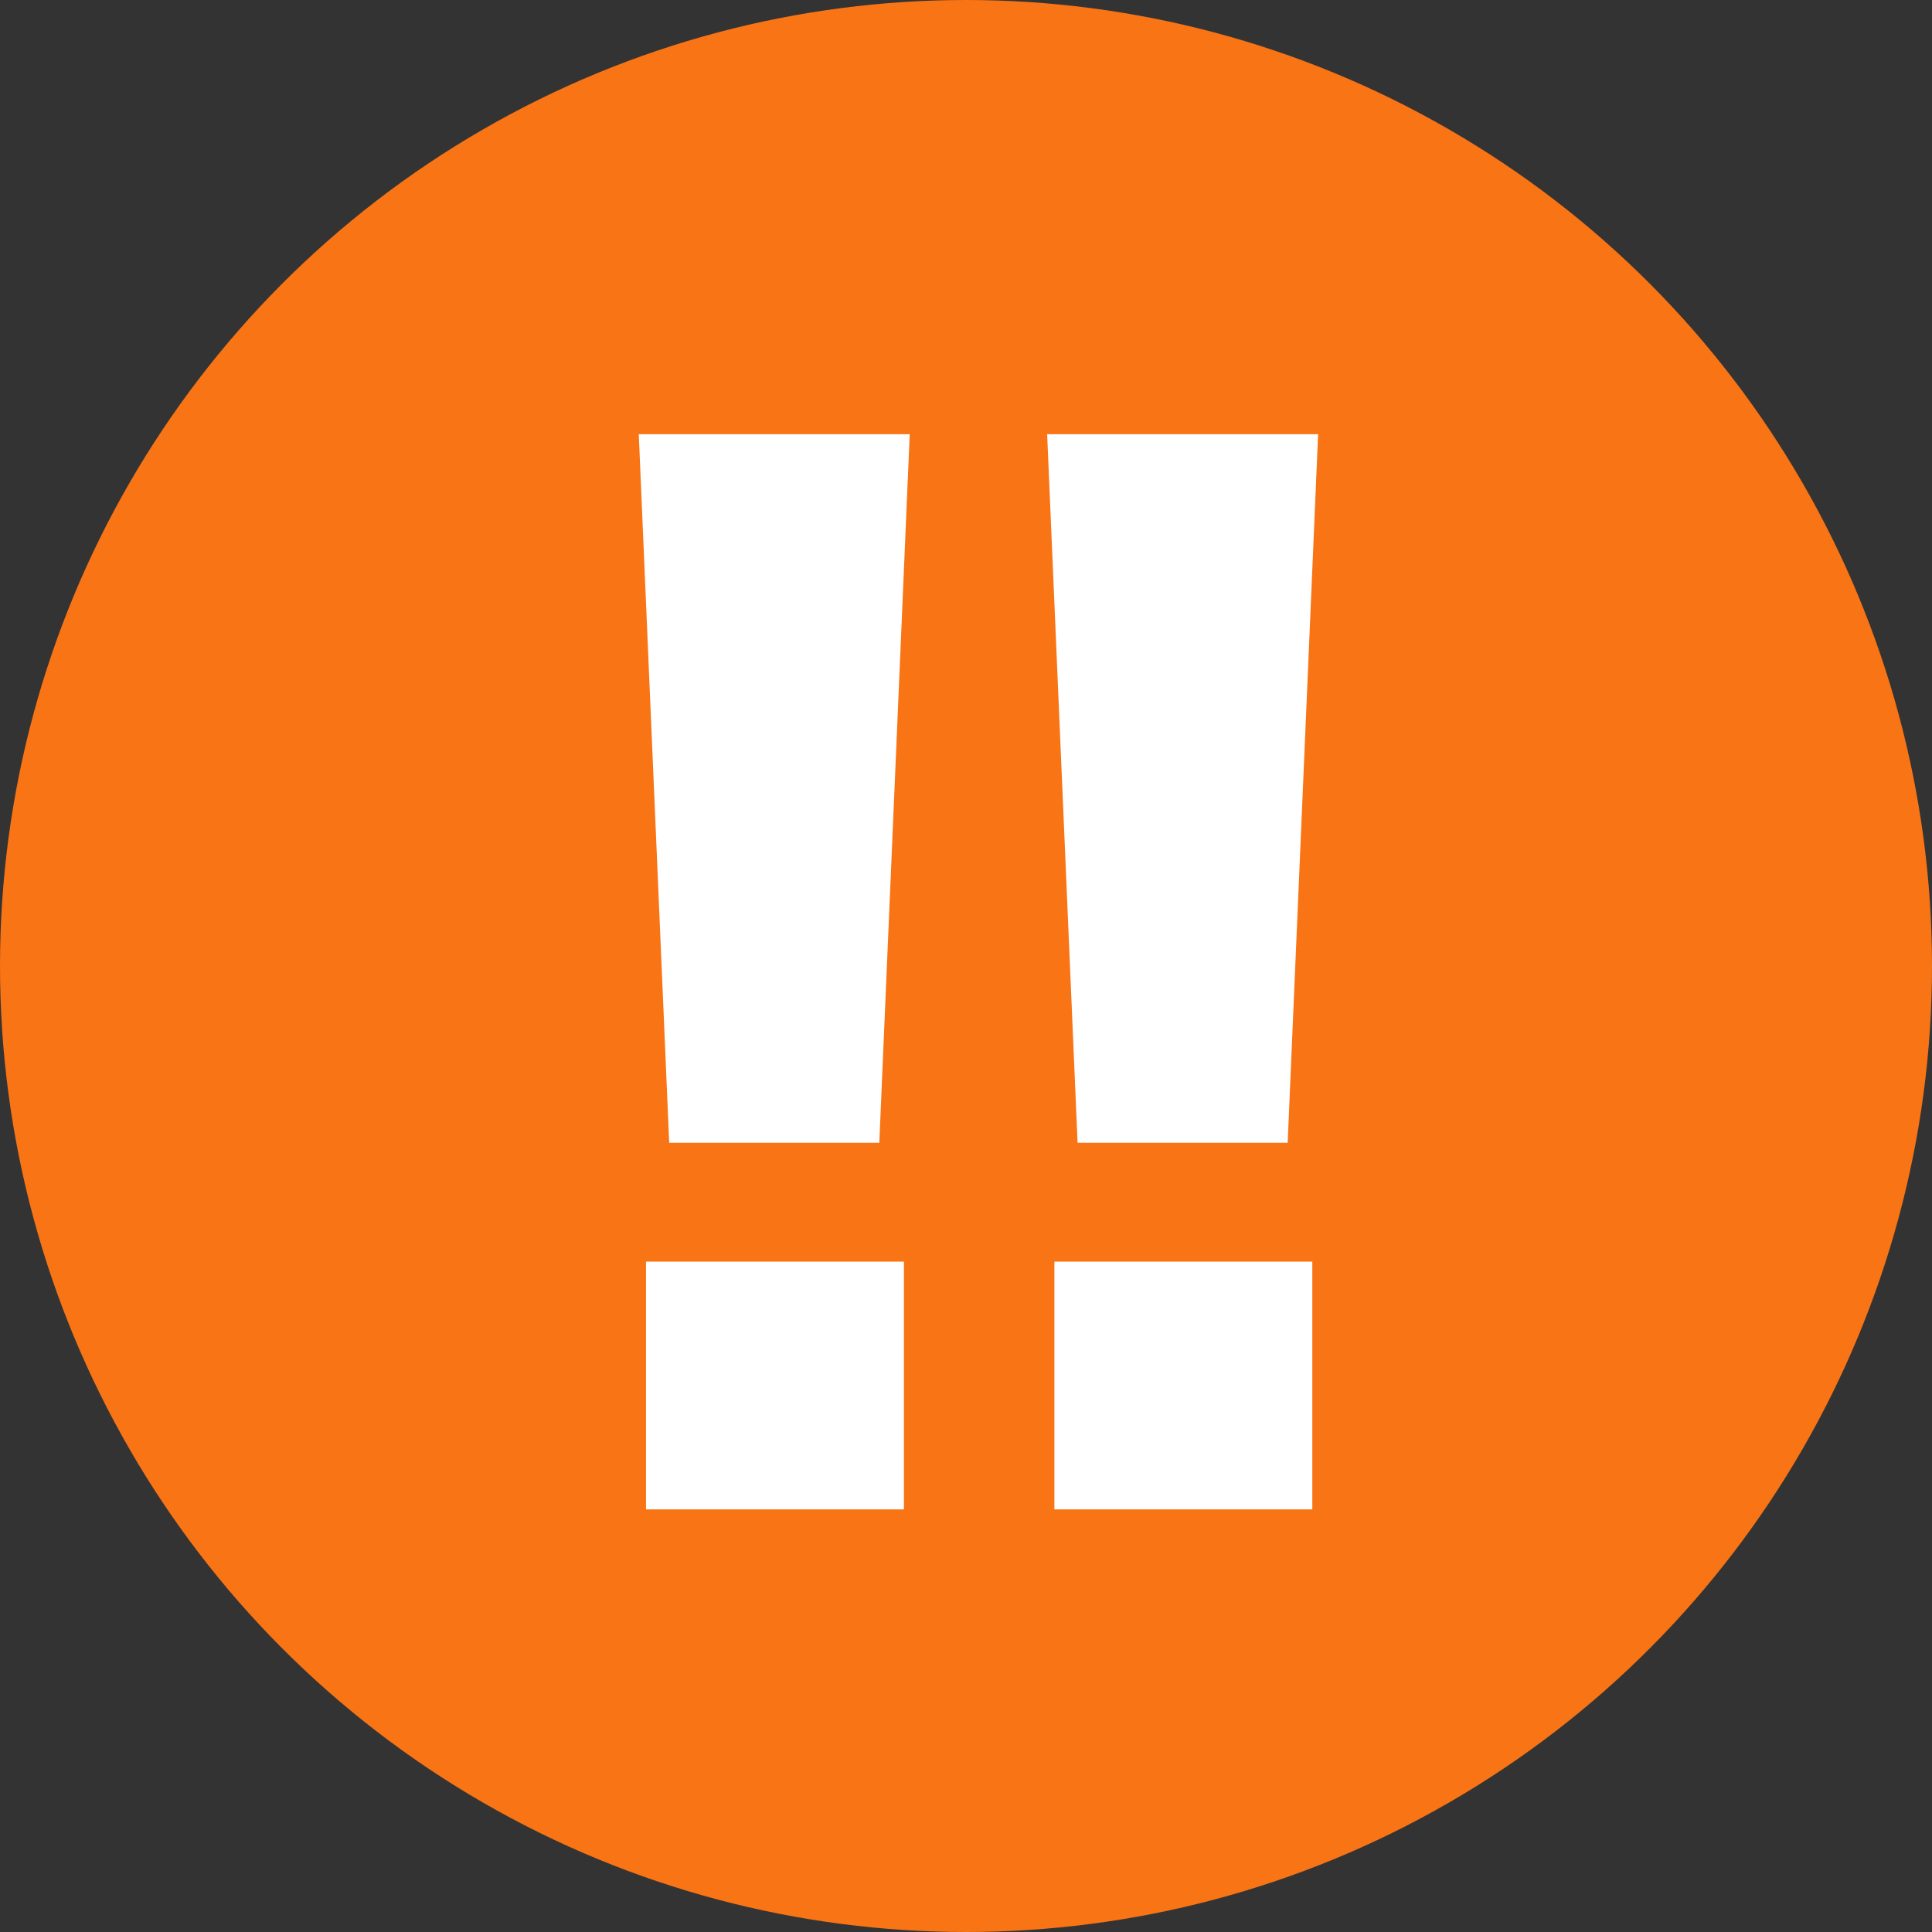 <svg width="32" height="32" viewBox="0 0 32 32" fill="none" xmlns="http://www.w3.org/2000/svg">
<rect x="0" y="0" width="32" height="32" fill="#333333" stroke="none"/>
<circle cx="16" cy="16" r="16" fill="#F87415"/>
<path d="M15.068 7.192L14.564 18.928H11.084L10.58 7.192H15.068ZM14.972 20.896V25H10.7V20.896H14.972Z" fill="white"/>
<path d="M21.832 7.192L21.328 18.928H17.848L17.344 7.192H21.832ZM21.736 20.896V25H17.464V20.896H21.736Z" fill="white"/>
</svg>
